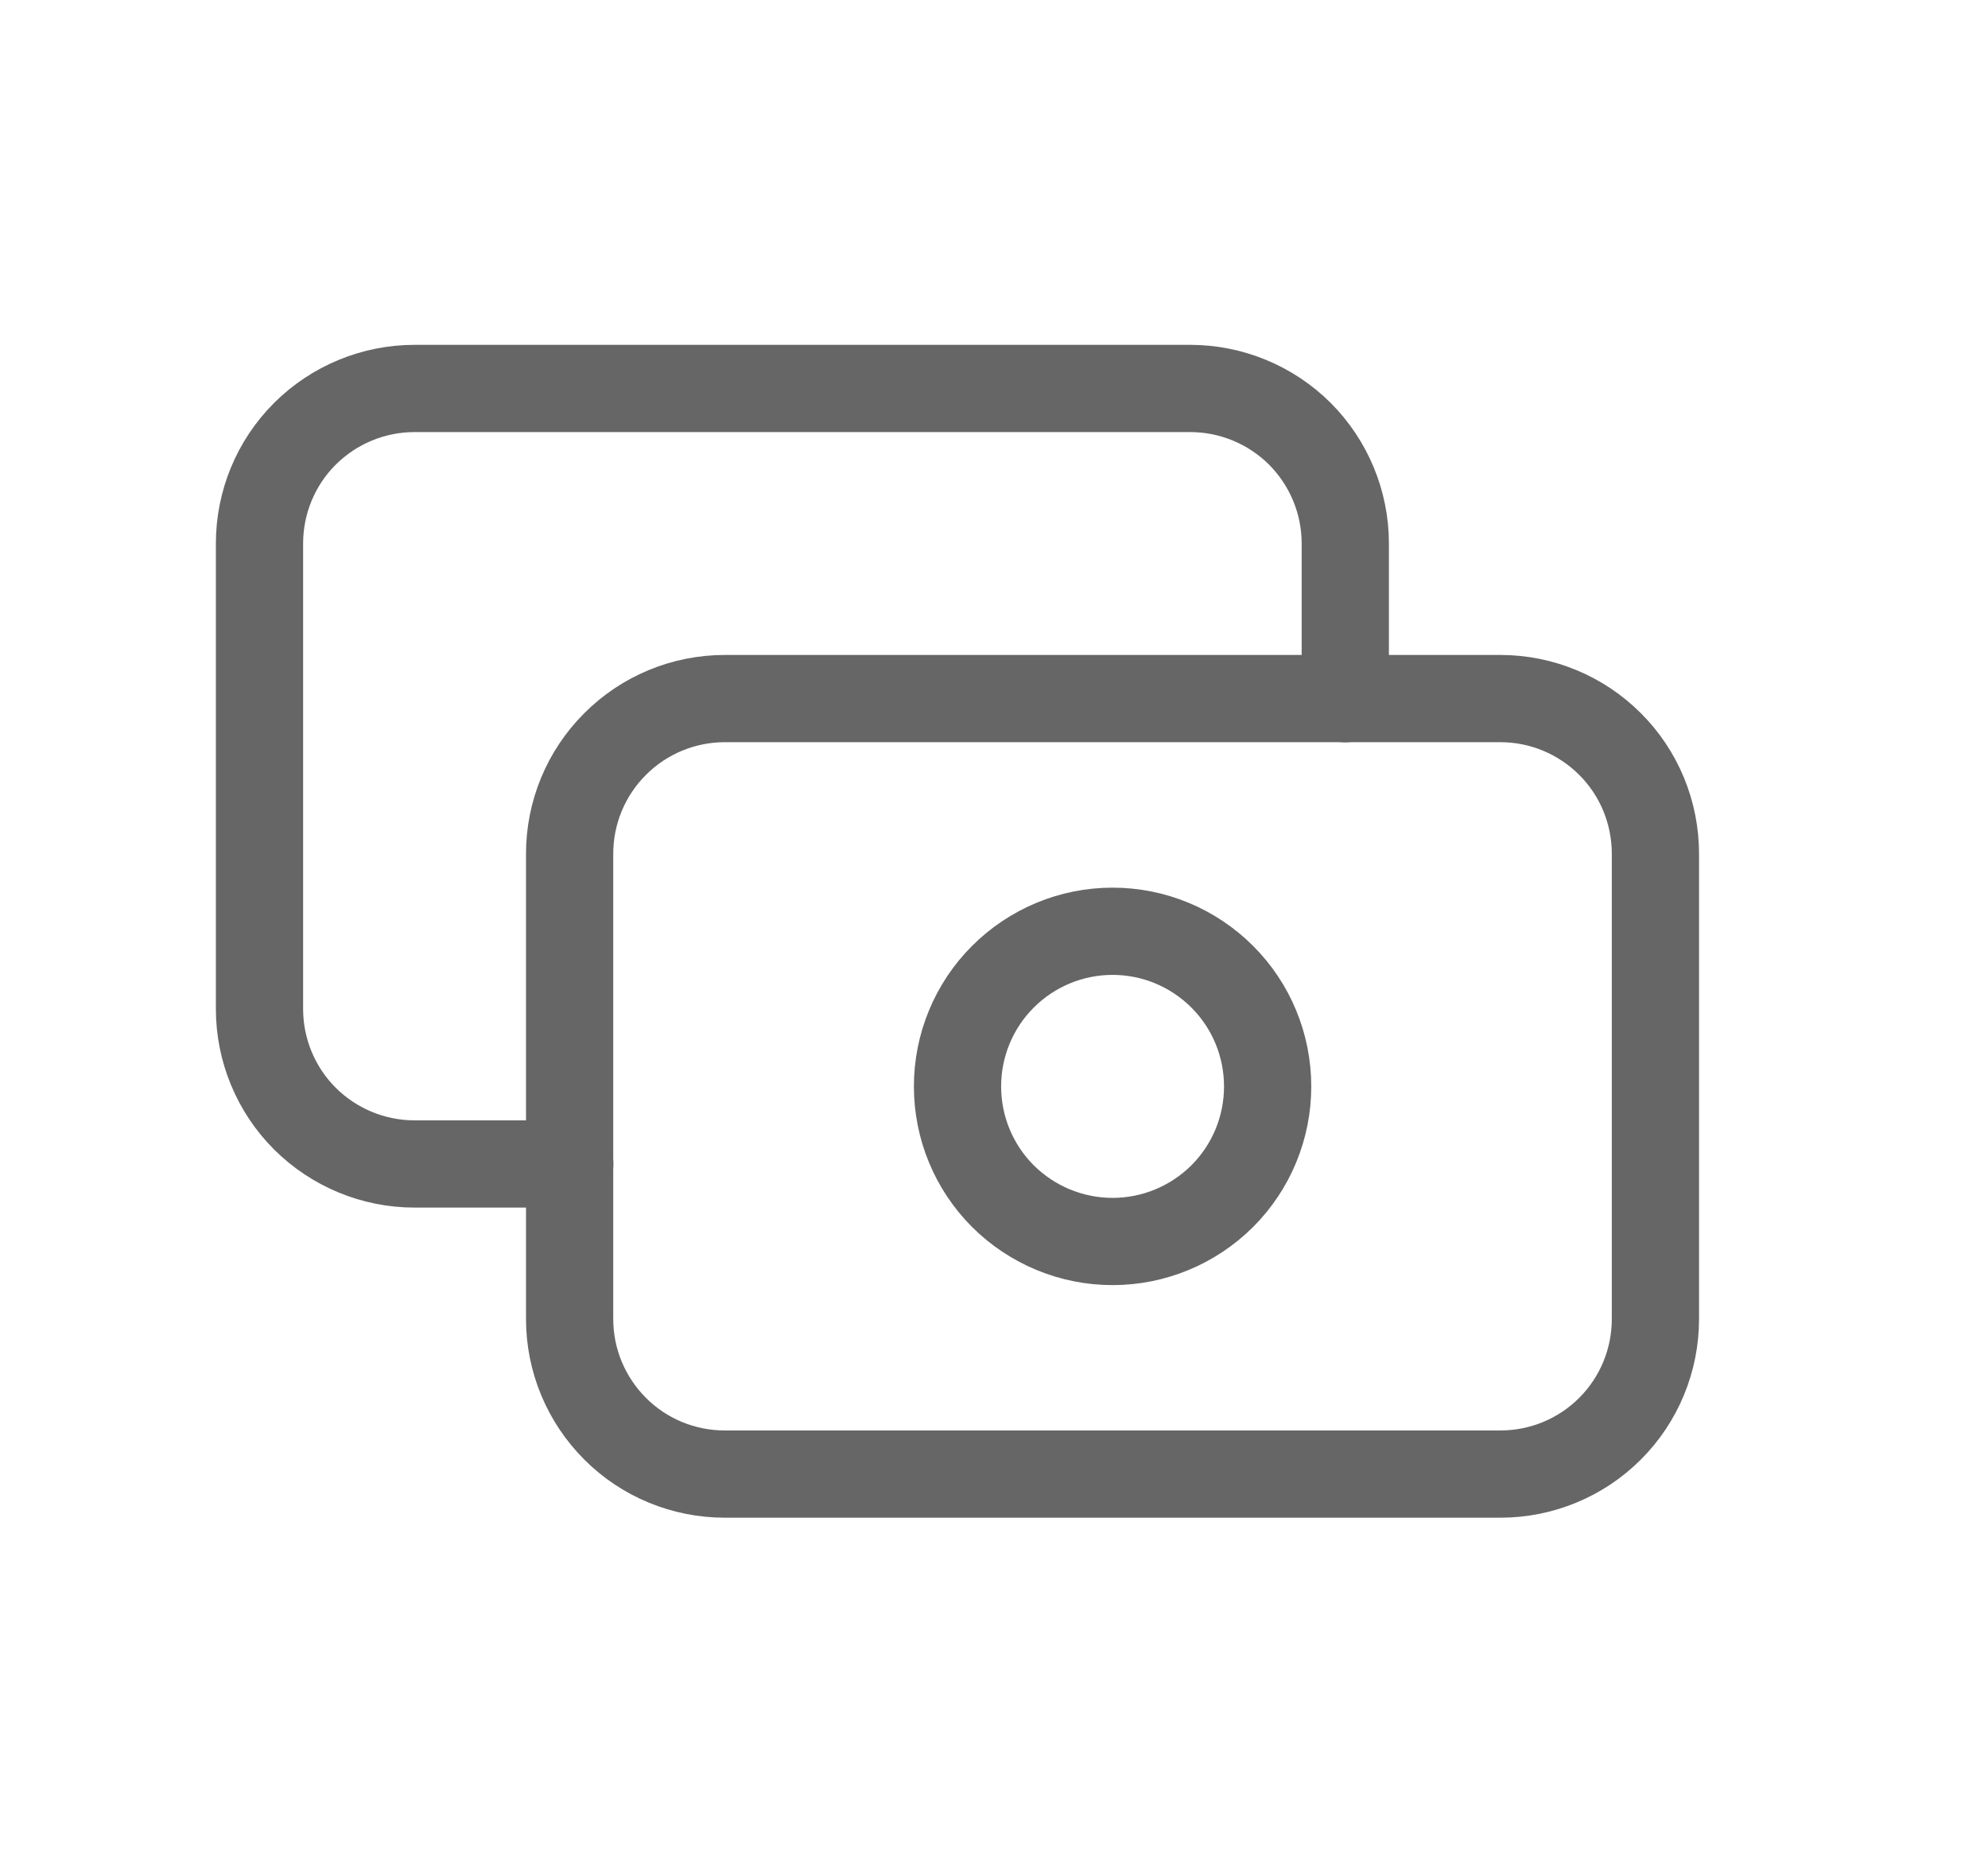<svg width="17" height="16" viewBox="0 0 17 16" fill="none" xmlns="http://www.w3.org/2000/svg">
<g clip-path="url(#clip0_811_117151)">
<path d="M4.871 7.301C4.871 6.949 5.011 6.611 5.26 6.363C5.508 6.114 5.846 5.974 6.198 5.974H12.83C13.182 5.974 13.519 6.114 13.768 6.363C14.017 6.611 14.156 6.949 14.156 7.301V11.28C14.156 11.632 14.017 11.969 13.768 12.218C13.519 12.467 13.182 12.606 12.83 12.606H6.198C5.846 12.606 5.508 12.467 5.26 12.218C5.011 11.969 4.871 11.632 4.871 11.28V7.301Z" stroke="#666666" stroke-width="0.746" stroke-linecap="round" stroke-linejoin="round"/>
<path d="M8.188 9.291C8.188 9.643 8.327 9.98 8.576 10.229C8.825 10.477 9.162 10.617 9.514 10.617C9.866 10.617 10.203 10.477 10.452 10.229C10.701 9.98 10.84 9.643 10.84 9.291C10.84 8.939 10.701 8.602 10.452 8.353C10.203 8.104 9.866 7.964 9.514 7.964C9.162 7.964 8.825 8.104 8.576 8.353C8.327 8.602 8.188 8.939 8.188 9.291Z" stroke="#666666" stroke-width="0.746" stroke-linecap="round" stroke-linejoin="round"/>
<path d="M11.504 5.975V4.648C11.504 4.296 11.364 3.959 11.116 3.71C10.867 3.462 10.529 3.322 10.178 3.322H3.545C3.193 3.322 2.856 3.462 2.607 3.71C2.358 3.959 2.219 4.296 2.219 4.648V8.628C2.219 8.979 2.358 9.317 2.607 9.566C2.856 9.814 3.193 9.954 3.545 9.954H4.872" stroke="#666666" stroke-width="0.746" stroke-linecap="round" stroke-linejoin="round"/>
</g>
<defs>
<clipPath id="clip0_811_117151">
<rect width="15.918" height="15.918" fill="white" transform="translate(0.229 0.005)"/>
</clipPath>
</defs>
</svg>
